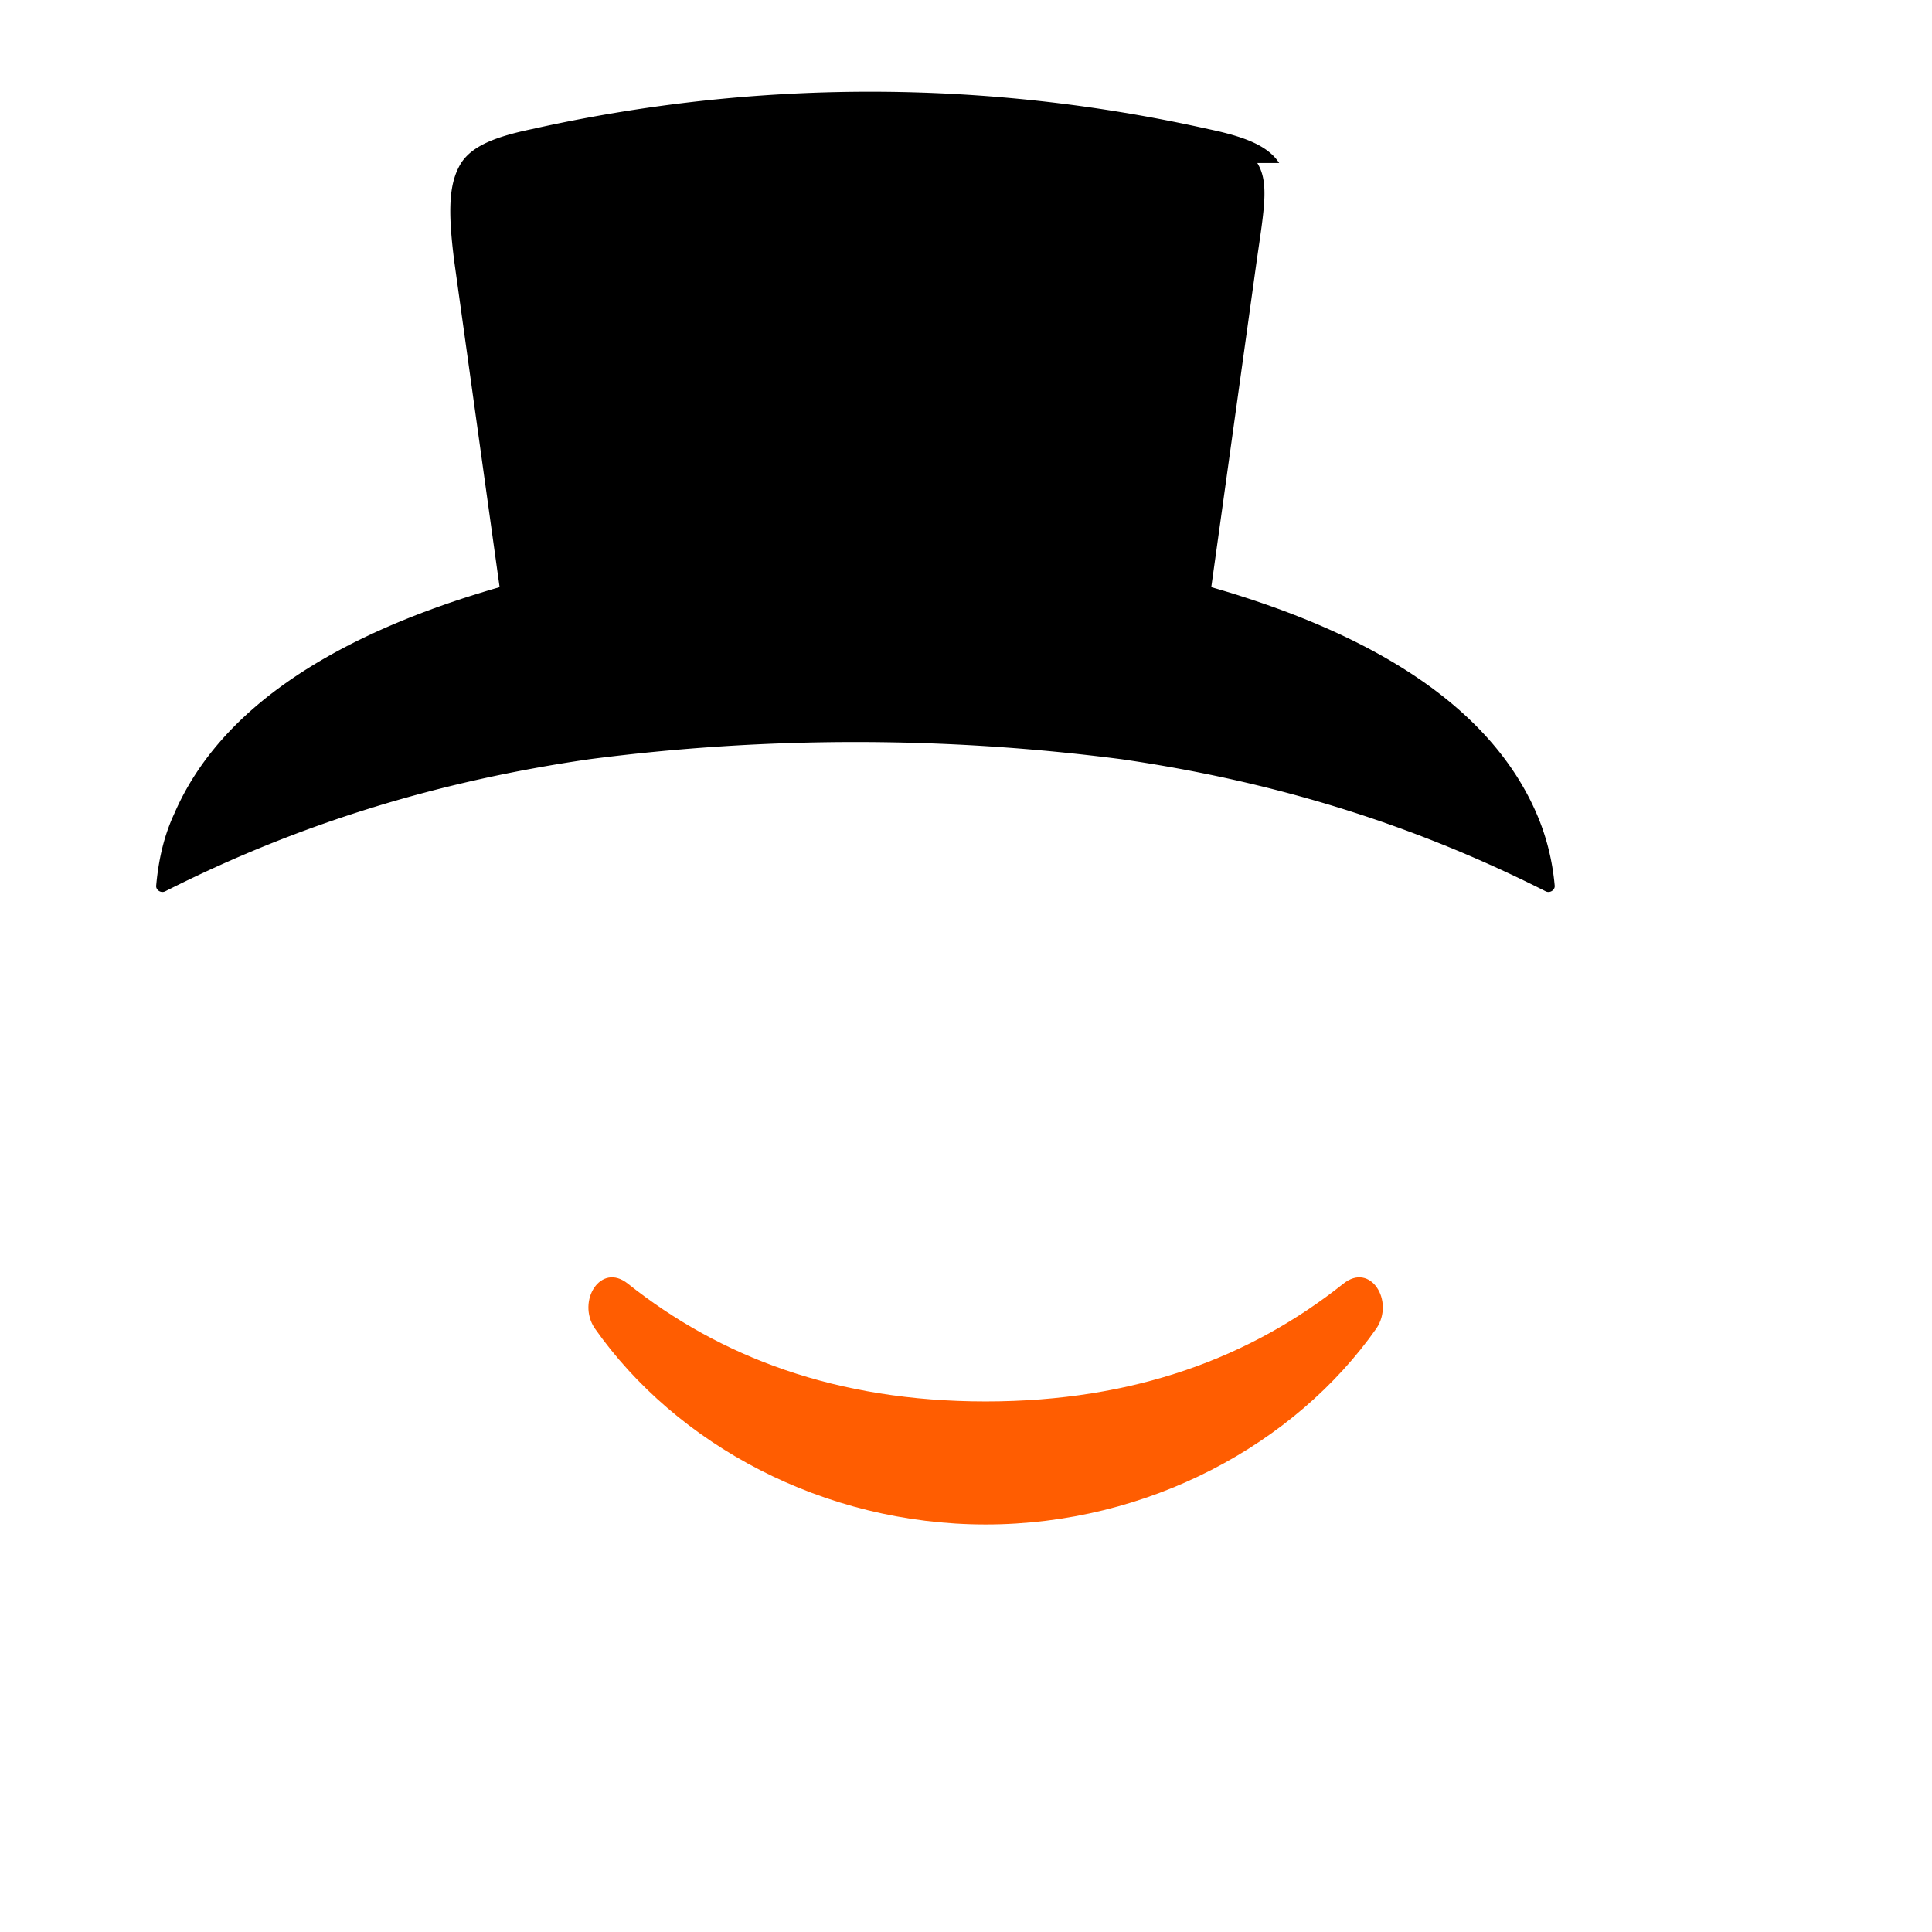 <svg xmlns="http://www.w3.org/2000/svg" viewBox="0 0 256 256">
  <path fill="#000000" d="M166.6 21.6c1.6 2.6.9 6.1-.1 13.1l-6 43.1c21.6 6.2 37 15.9 43.1 30 1.3 3 2.1 6.2 2.4 9.5.1.6-.6 1.1-1.2.8-17.8-9-36.2-14.6-56.2-17.5a274 274 0 0 0-70.5 0c-20 2.9-38.4 8.5-56.2 17.5-.6.3-1.3-.2-1.2-.8.3-3.3 1-6.5 2.4-9.5 6.1-14.1 21.5-23.8 43.1-30l-6-43.1c-.9-7-.7-10.5.9-13.1 1.5-2.3 4.6-3.5 9.4-4.5a205.2 205.2 0 0 1 89.6 0c4.8 1 7.9 2.2 9.4 4.5Z"></path>
  <path fill="#FF5D01" d="M178 170.1c-12.2 9.7-27.6 15.6-47.4 15.6s-35.2-5.9-47.4-15.6c-3.6-2.9-6.8 2.3-4.4 5.9 10.8 15.4 30.3 26 51.8 26s41-10.6 51.8-26c2.4-3.6-.8-8.8-4.4-5.9Z"></path>
</svg>
